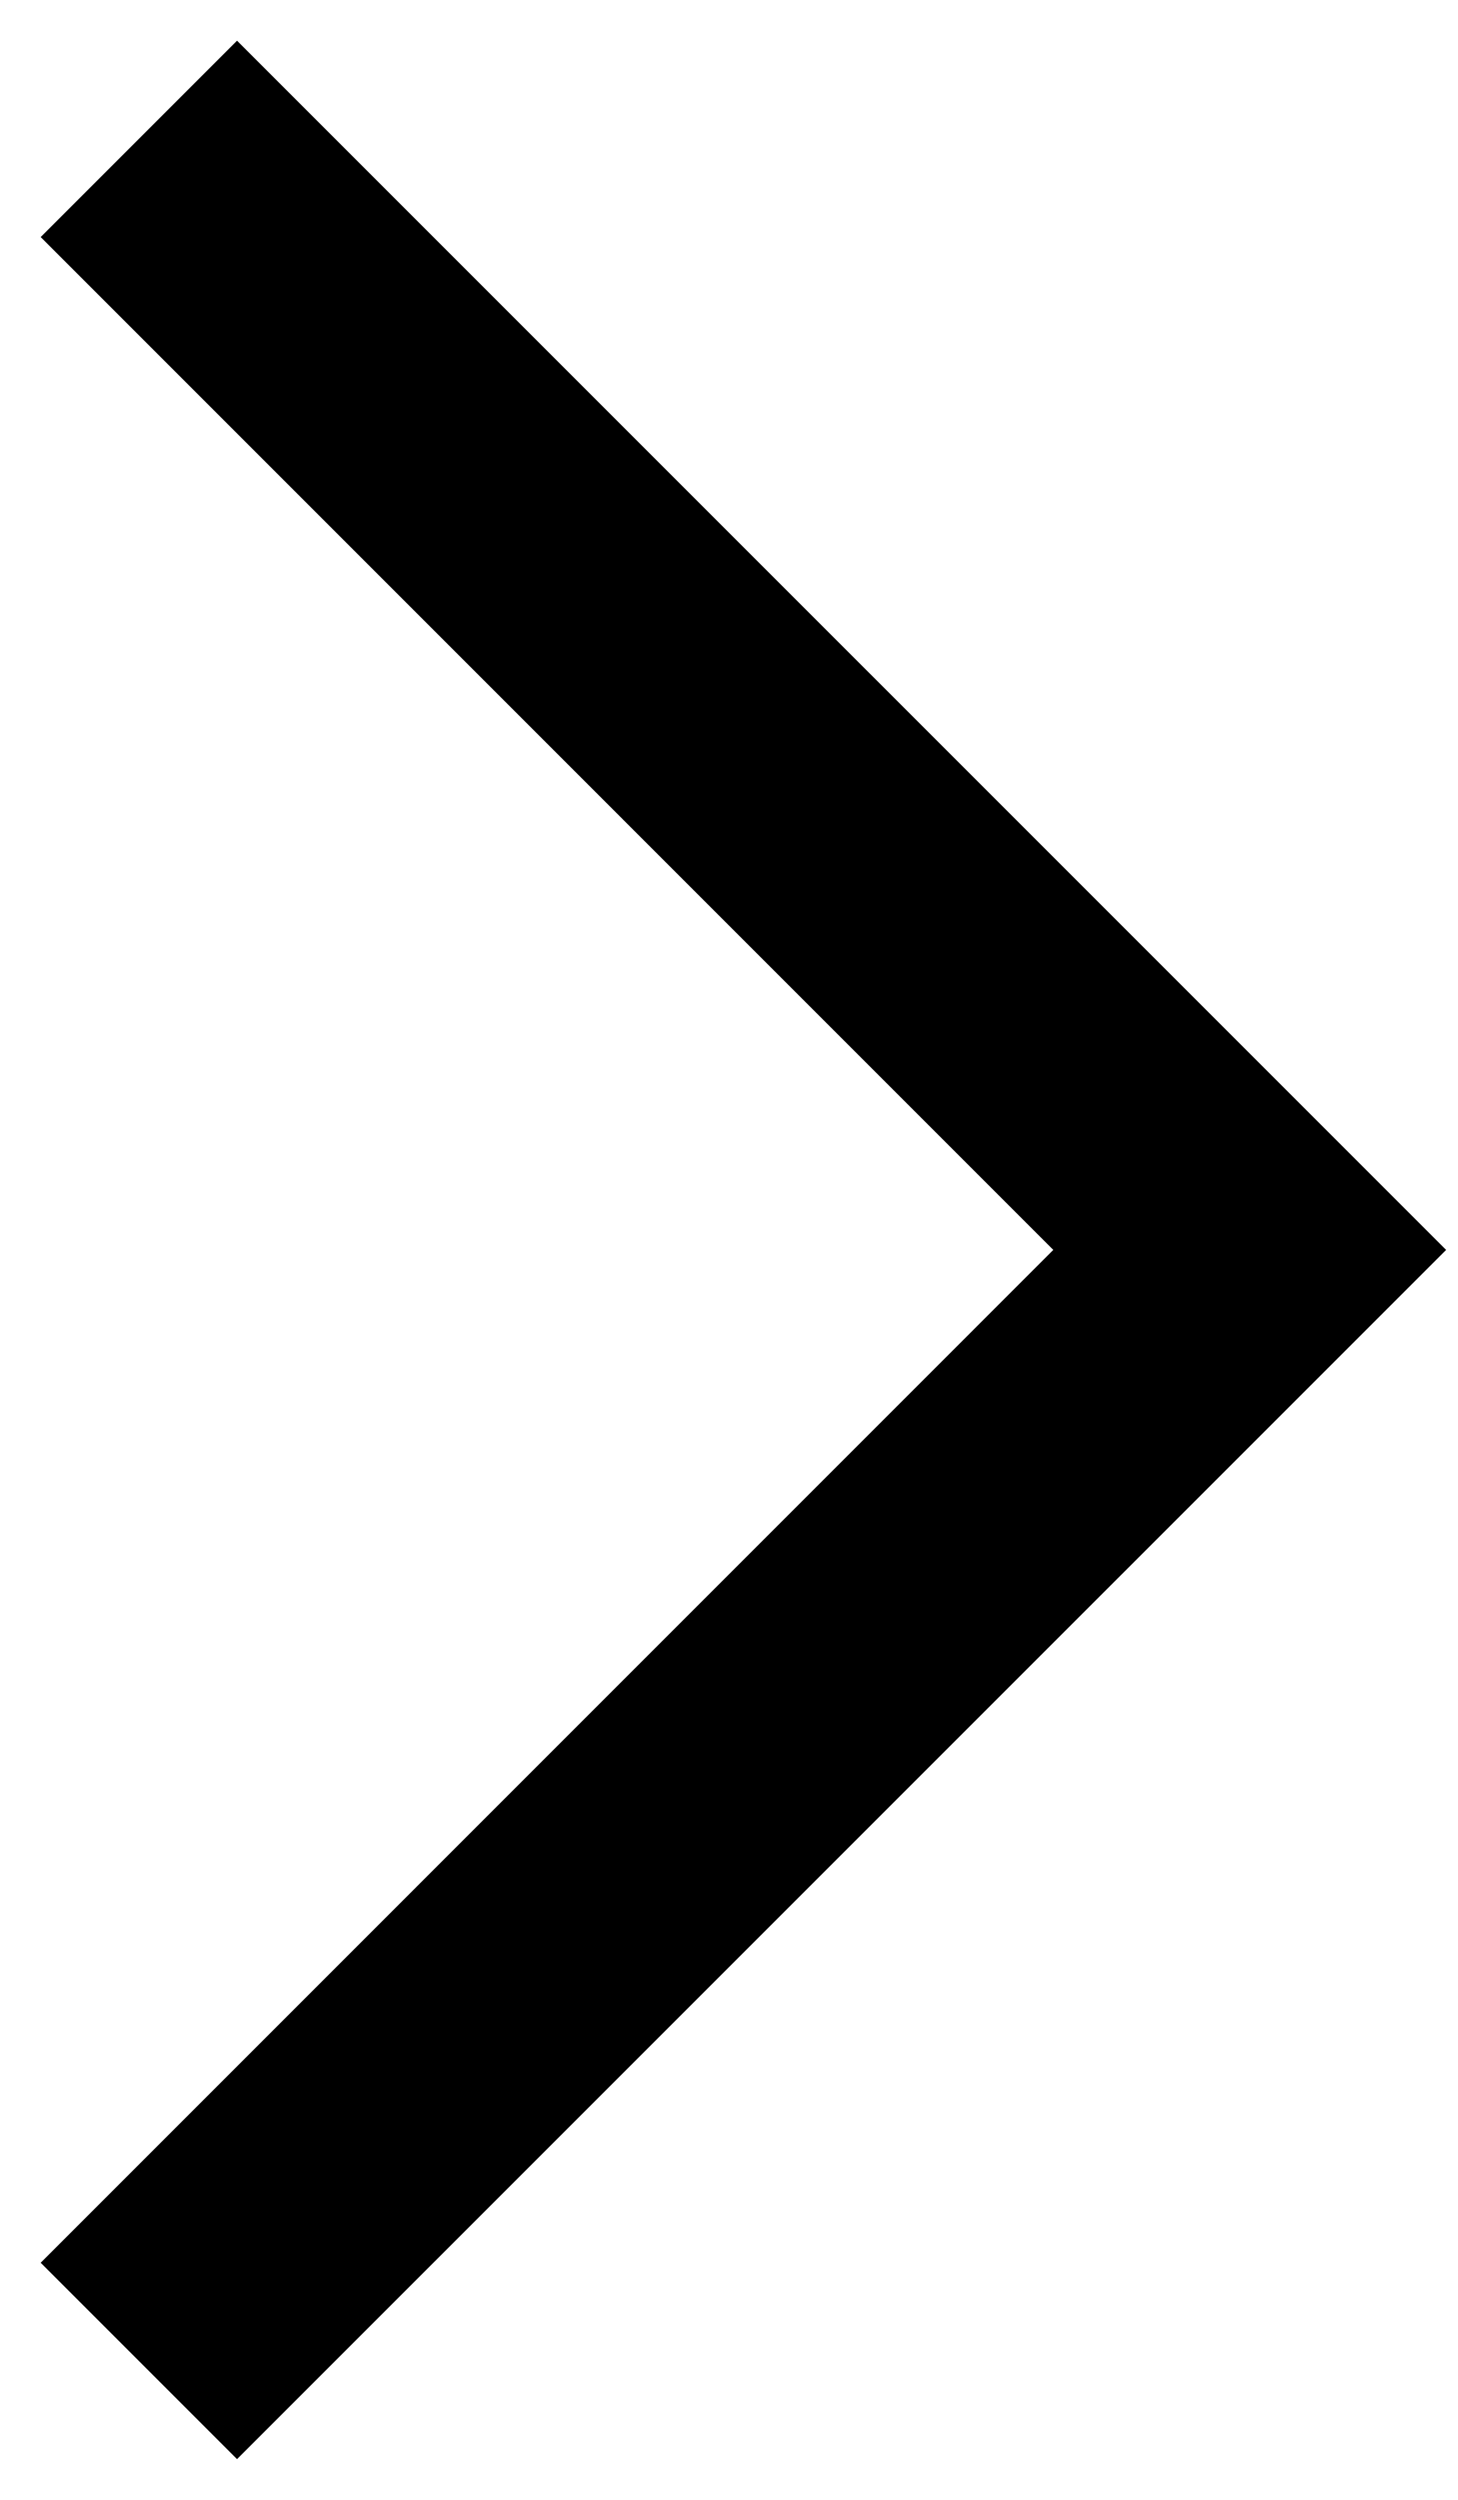 <svg width="21" height="36" viewBox="0 0 21 36" fill="none" xmlns="http://www.w3.org/2000/svg">
<path d="M3.414 35.414L20.829 18L3.414 0.586L0.586 3.414L15.171 18L0.586 32.586L3.414 35.414Z" fill="black"/>
</svg>
